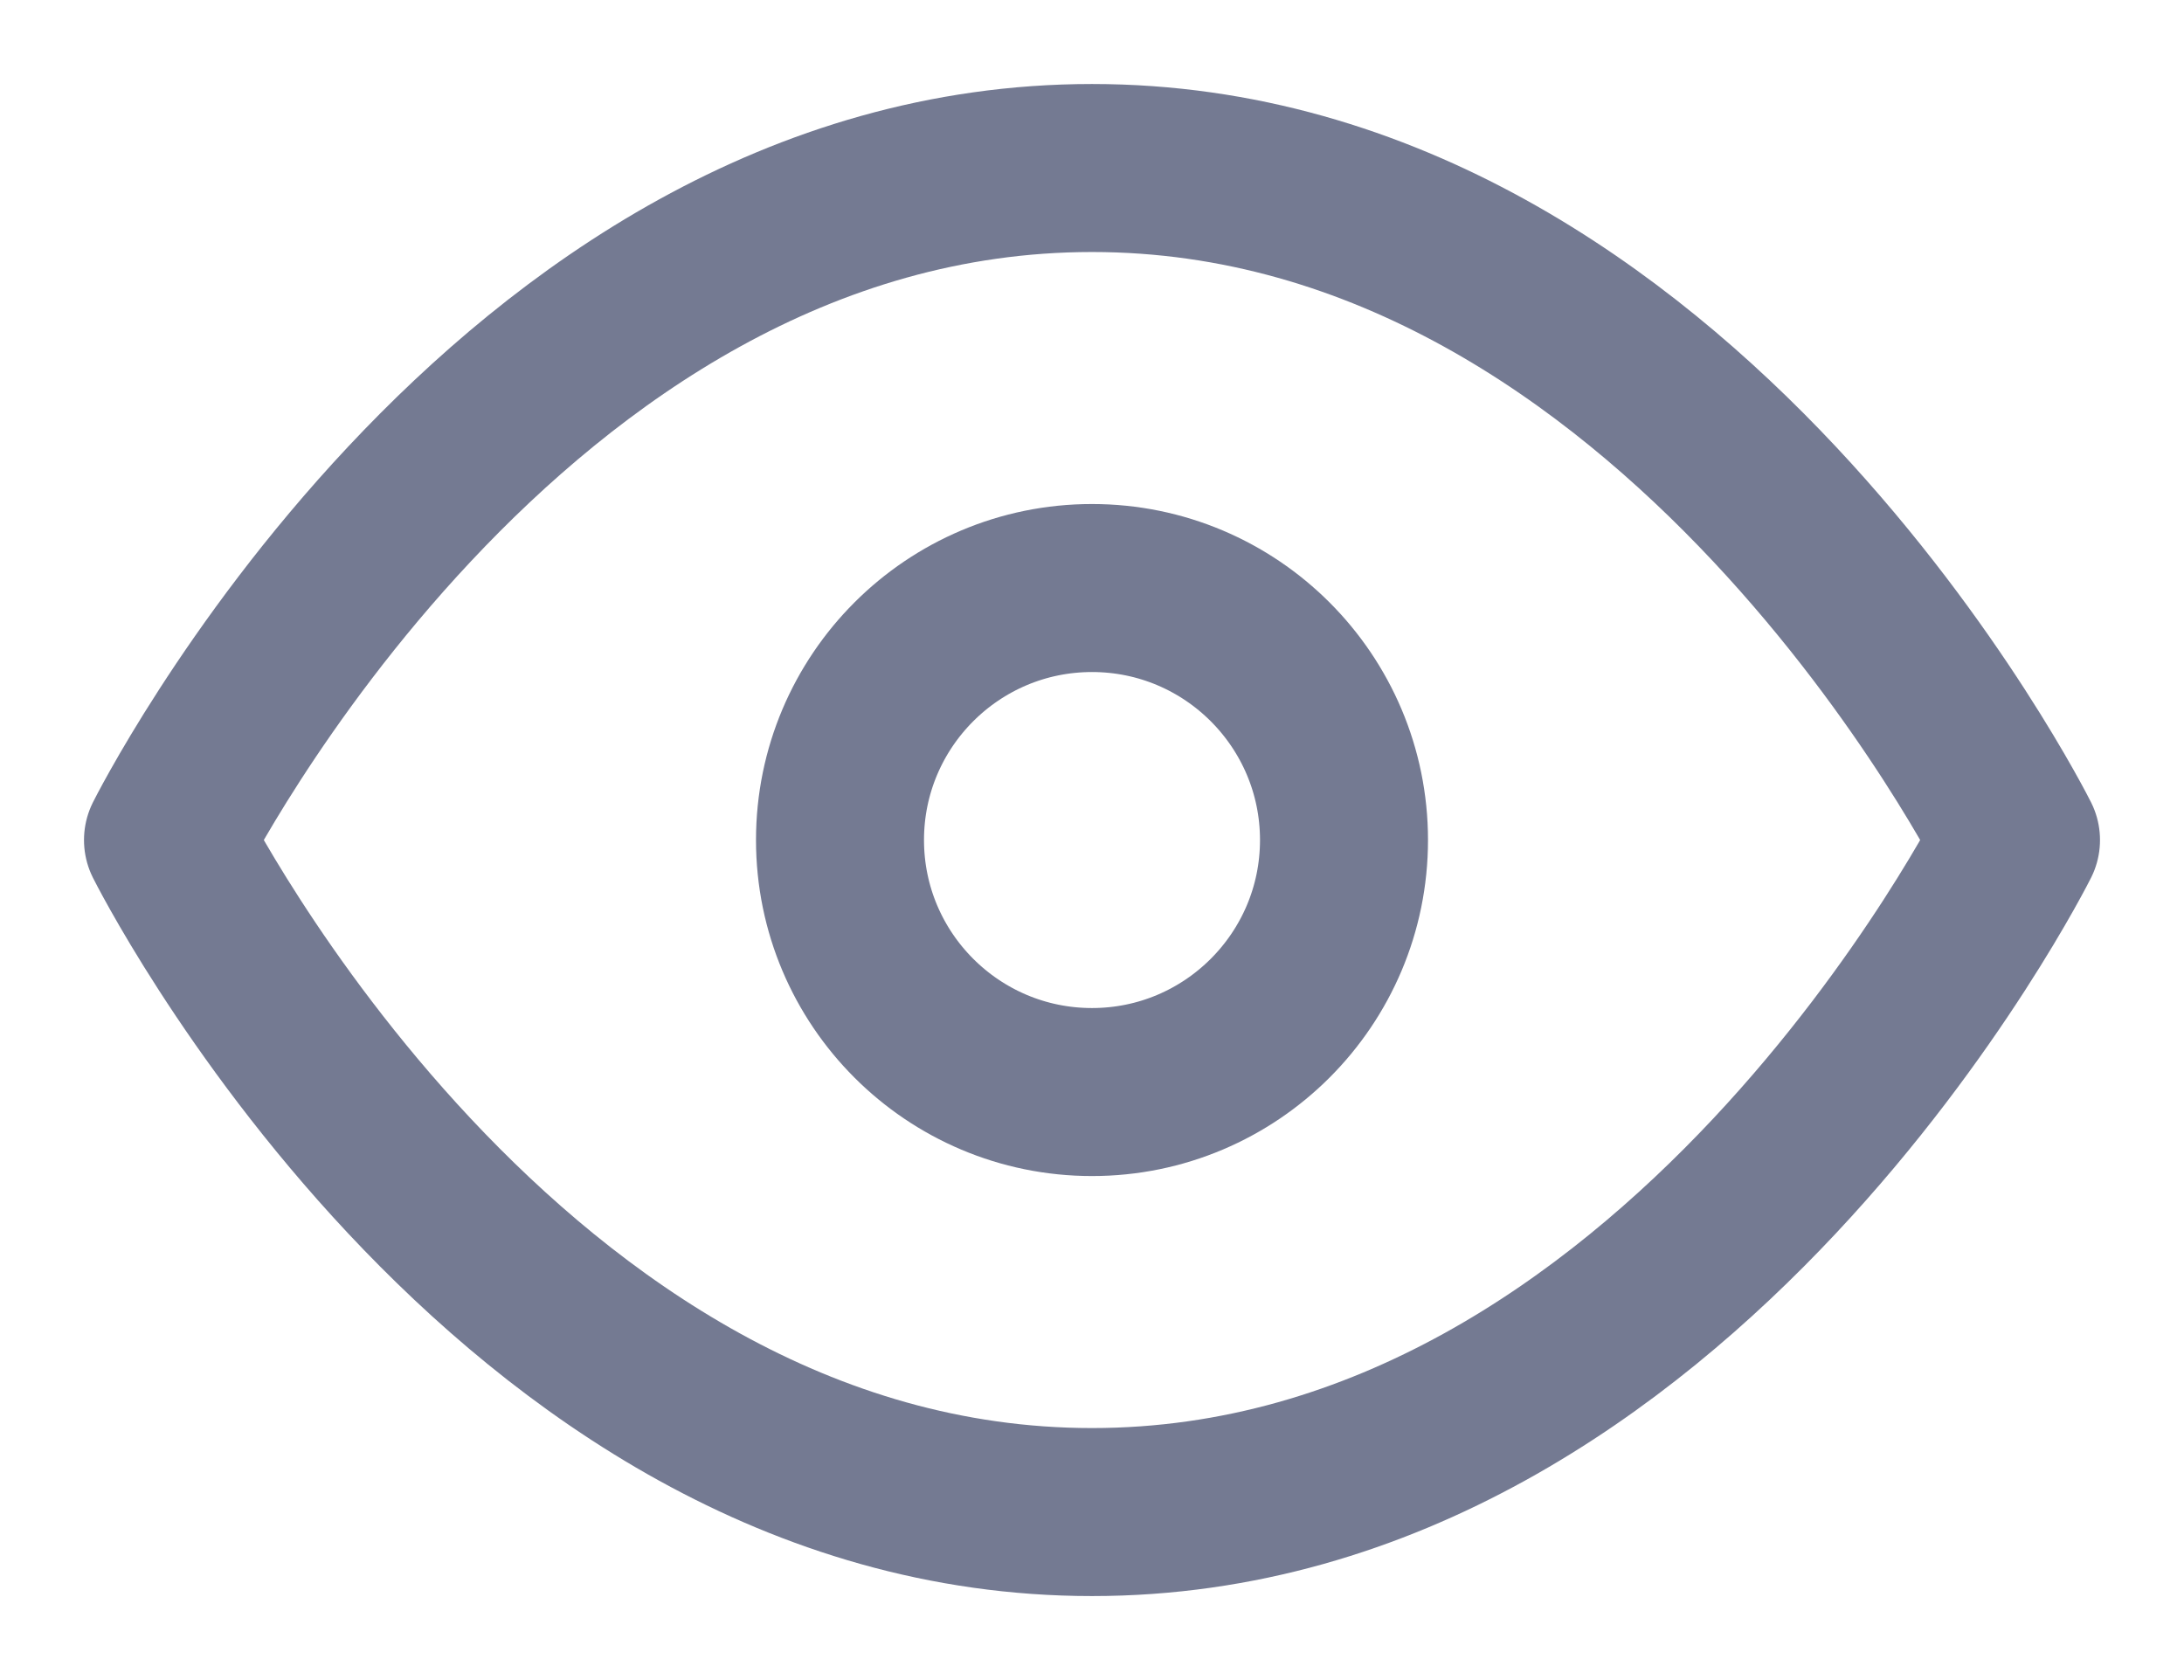 <svg width="13" height="10" viewBox="0 0 13 10" fill="none" xmlns="http://www.w3.org/2000/svg">
<path d="M1 5C1 5 3 1 6.5 1C10 1 12 5 12 5C12 5 10 9 6.5 9C3 9 1 5 1 5Z" stroke="#747A92" stroke-linecap="round" stroke-linejoin="round"/>
<path d="M6.5 6.5C7.328 6.5 8 5.828 8 5C8 4.172 7.328 3.5 6.5 3.5C5.672 3.5 5 4.172 5 5C5 5.828 5.672 6.5 6.5 6.5Z" stroke="#747A92" stroke-linecap="round" stroke-linejoin="round"/>
</svg>
